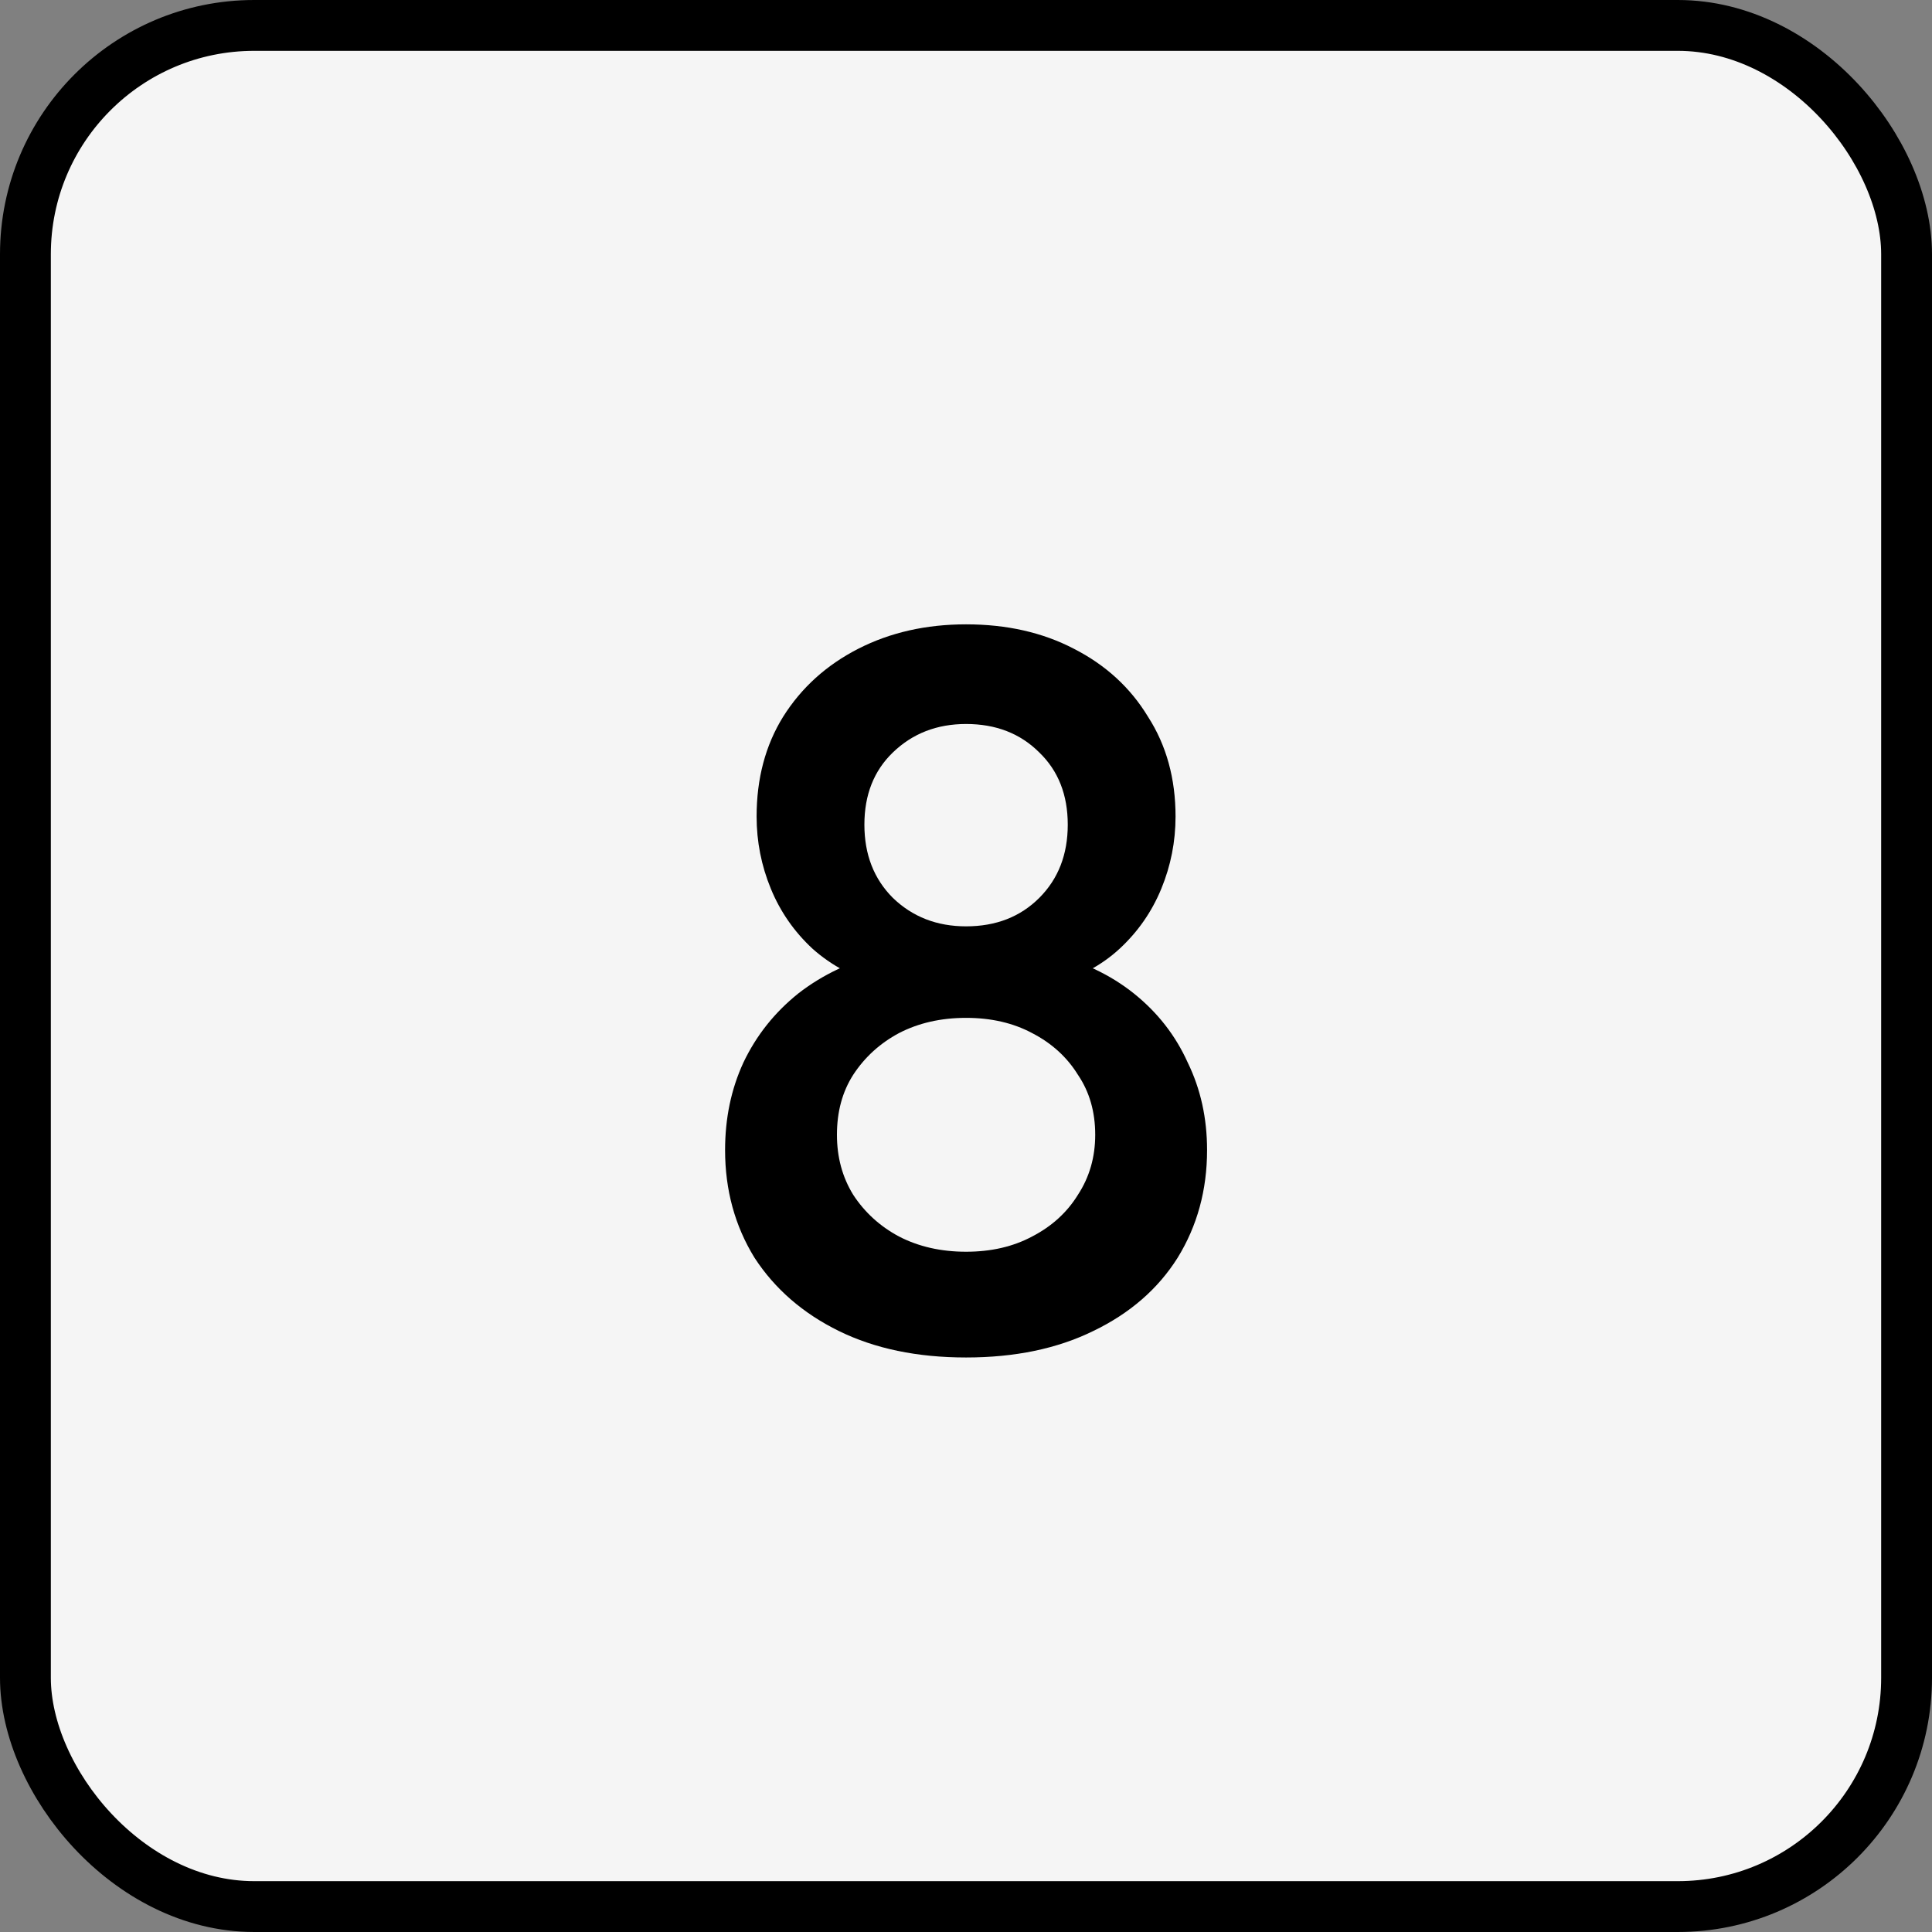 <svg width="76" height="76" viewBox="0 0 76 76" fill="none" xmlns="http://www.w3.org/2000/svg">
<rect x="0" y="0" width="76" height="76" fill="#808080" stroke="none"/>
<rect x="1" y="1" width="74" height="74" rx="9" fill="#F5F5F5"/>
<rect x="1" y="1" width="74" height="74" rx="9" stroke="black" stroke-width="2"/>
<path d="M38.003 53.4C36.083 53.4 34.416 53.053 33.003 52.36C31.59 51.667 30.483 50.707 29.683 49.48C28.91 48.227 28.523 46.813 28.523 45.24C28.523 43.987 28.763 42.84 29.243 41.8C29.75 40.733 30.47 39.827 31.403 39.08C32.363 38.333 33.496 37.8 34.803 37.48L34.683 38.76C33.616 38.467 32.71 37.987 31.963 37.32C31.243 36.653 30.696 35.867 30.323 34.96C29.95 34.053 29.763 33.107 29.763 32.12C29.763 30.627 30.11 29.32 30.803 28.2C31.523 27.053 32.51 26.16 33.763 25.52C35.016 24.88 36.43 24.56 38.003 24.56C39.603 24.56 41.016 24.88 42.243 25.52C43.496 26.16 44.47 27.053 45.163 28.2C45.883 29.32 46.243 30.627 46.243 32.12C46.243 33.107 46.056 34.053 45.683 34.96C45.31 35.867 44.763 36.653 44.043 37.32C43.323 37.987 42.416 38.467 41.323 38.76L41.203 37.48C42.536 37.8 43.67 38.333 44.603 39.08C45.536 39.827 46.243 40.733 46.723 41.8C47.23 42.84 47.483 43.987 47.483 45.24C47.483 46.813 47.096 48.227 46.323 49.48C45.55 50.707 44.443 51.667 43.003 52.36C41.59 53.053 39.923 53.4 38.003 53.4ZM38.003 49.24C38.99 49.24 39.856 49.04 40.603 48.64C41.376 48.24 41.976 47.693 42.403 47C42.856 46.307 43.083 45.52 43.083 44.64C43.083 43.733 42.856 42.947 42.403 42.28C41.976 41.587 41.376 41.04 40.603 40.64C39.856 40.24 38.99 40.04 38.003 40.04C37.016 40.04 36.136 40.24 35.363 40.64C34.616 41.04 34.016 41.587 33.563 42.28C33.136 42.947 32.923 43.733 32.923 44.64C32.923 45.52 33.136 46.307 33.563 47C34.016 47.693 34.616 48.24 35.363 48.64C36.136 49.04 37.016 49.24 38.003 49.24ZM38.003 36.44C39.176 36.44 40.136 36.067 40.883 35.32C41.63 34.573 42.003 33.613 42.003 32.44C42.003 31.267 41.63 30.32 40.883 29.6C40.136 28.853 39.176 28.48 38.003 28.48C36.856 28.48 35.896 28.853 35.123 29.6C34.376 30.32 34.003 31.267 34.003 32.44C34.003 33.613 34.376 34.573 35.123 35.32C35.896 36.067 36.856 36.44 38.003 36.44Z" fill="black"/>
</svg>
